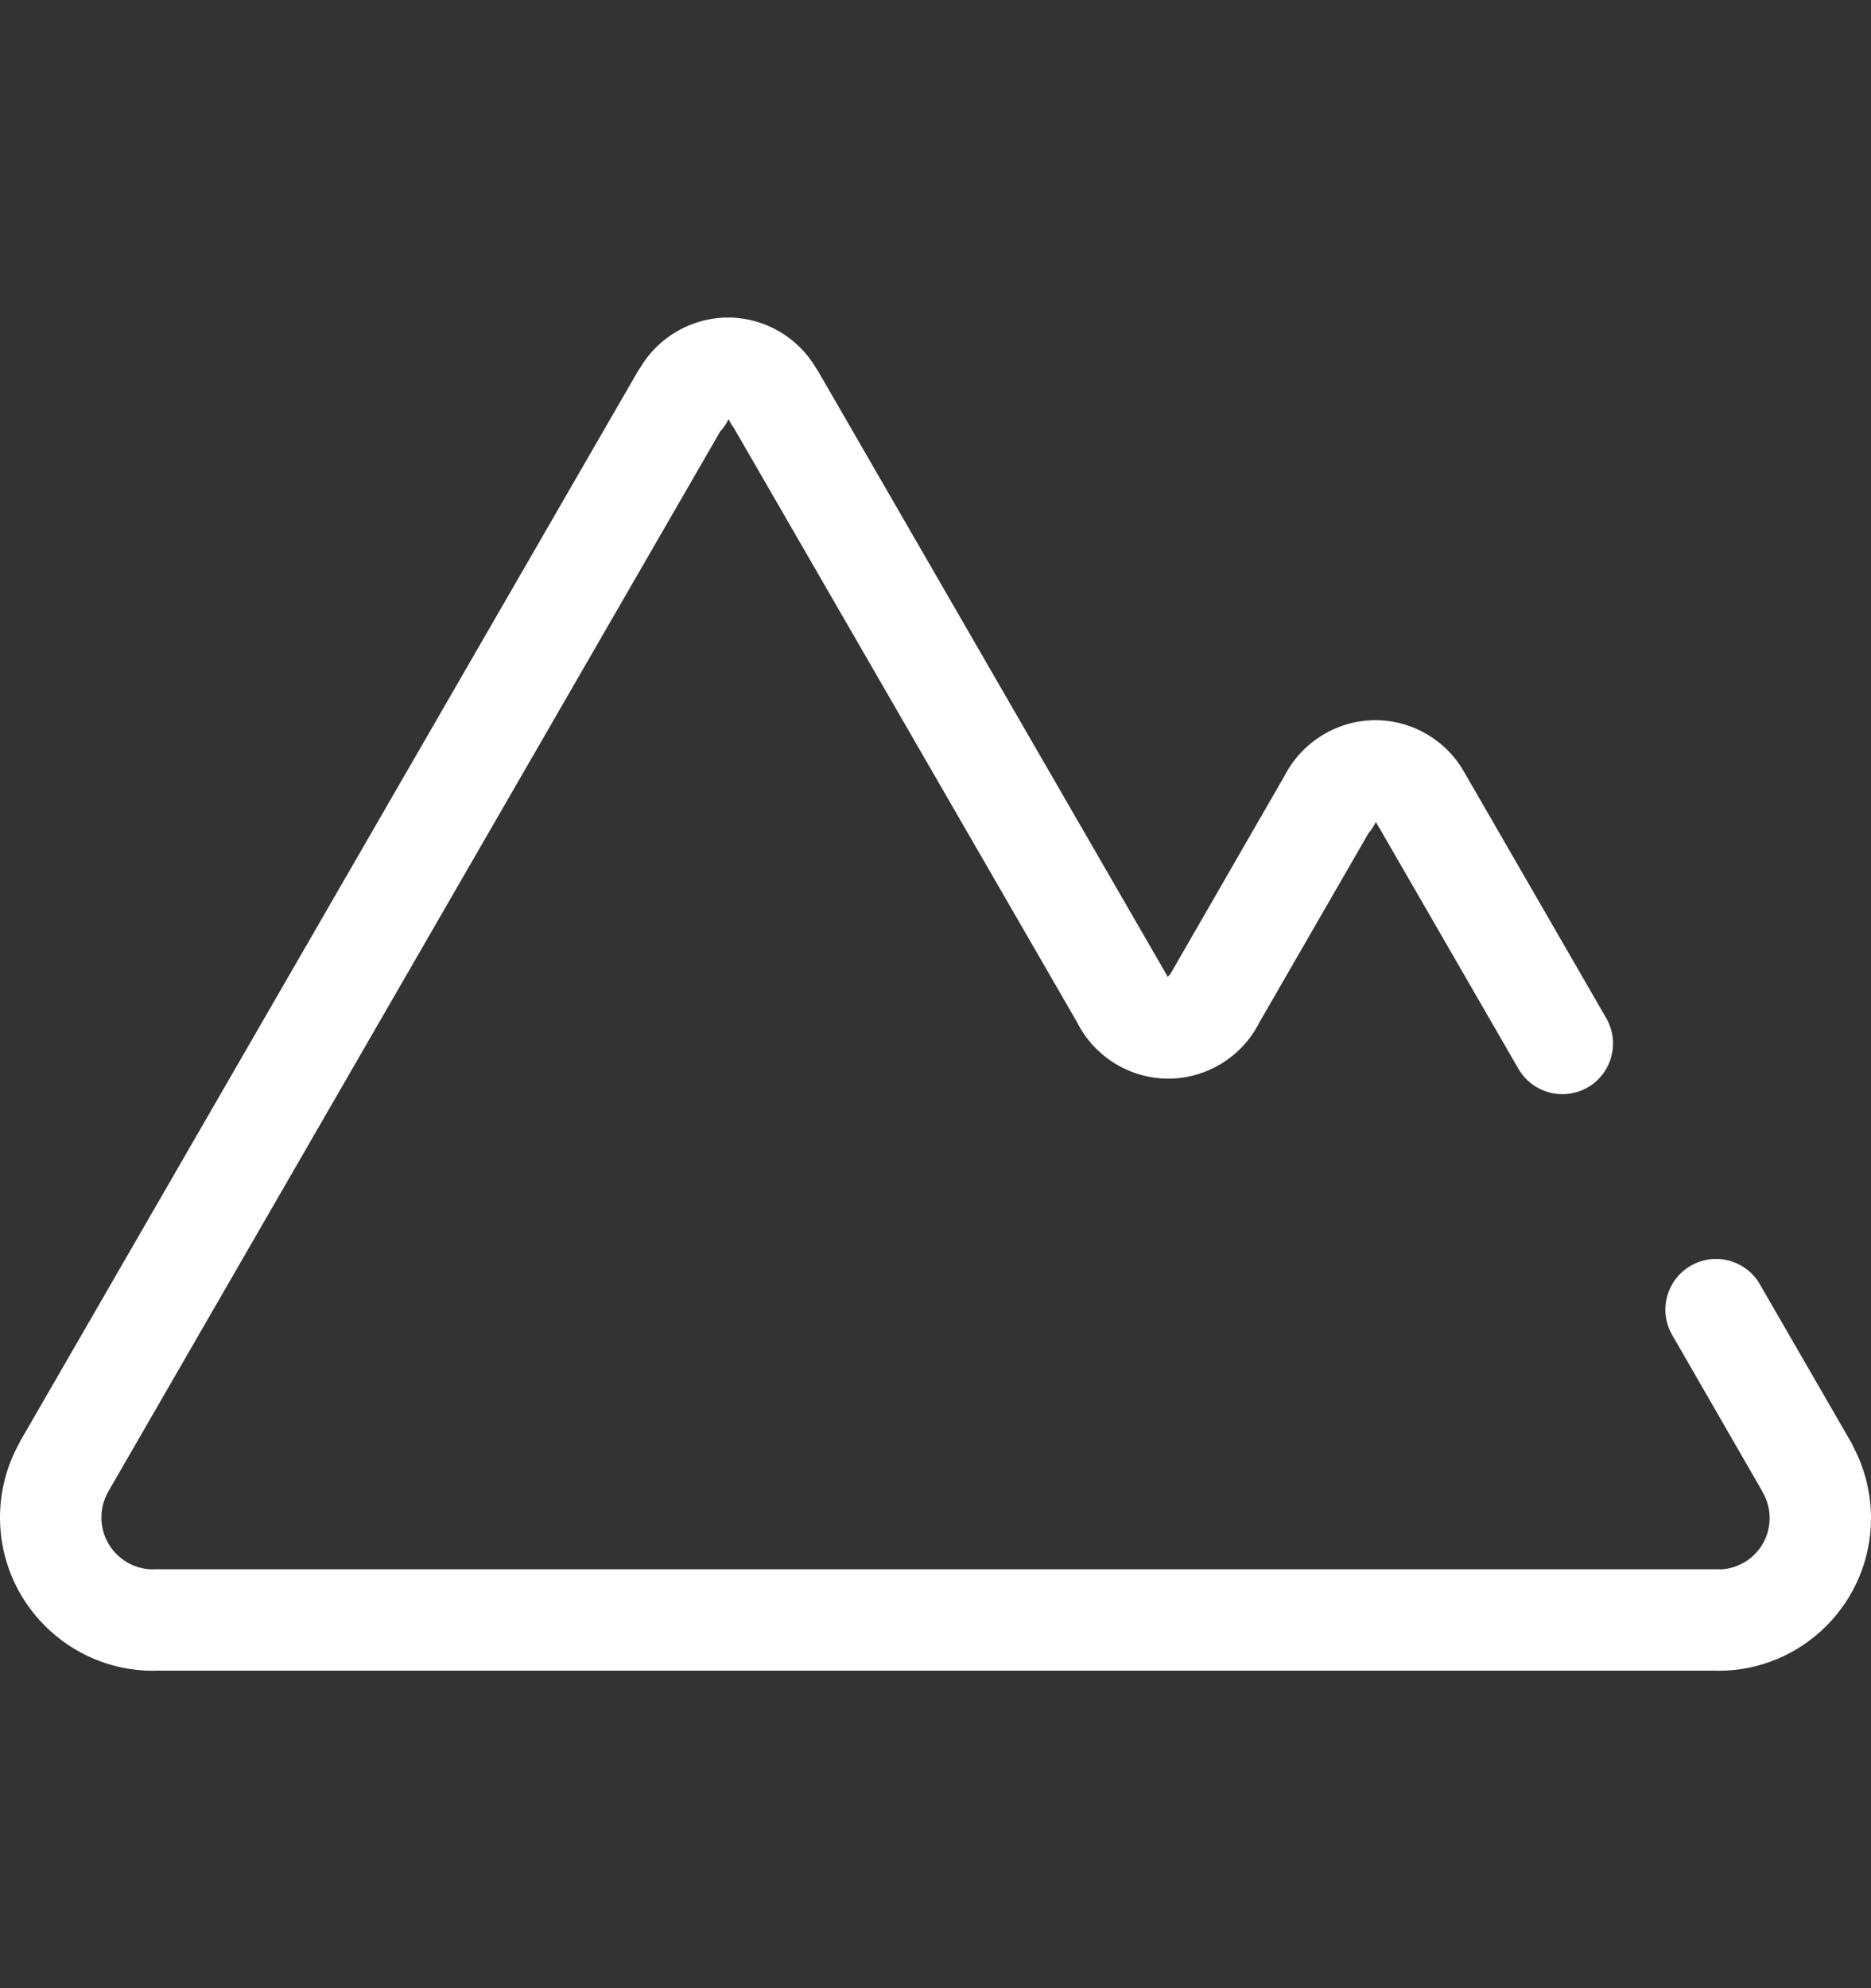<svg width="16" height="17" viewBox="0 0 16 17" fill="none" xmlns="http://www.w3.org/2000/svg">
<rect x="0" y="0" width="16" height="17" fill="#333333" stroke="none"/>
<g clip-path="url(#clip0_1_45778)">
<path d="M14.695 14.286C14.688 14.286 14.681 14.286 14.674 14.285H1.329C1.322 14.286 1.314 14.286 1.31 14.286C0.588 14.286 0 13.698 0 12.976C0 12.753 0.057 12.533 0.165 12.339L0.171 12.327C0.174 12.322 0.177 12.317 0.179 12.312L5.452 3.179C5.459 3.167 5.467 3.156 5.474 3.145C5.63 2.881 5.917 2.715 6.226 2.715C6.534 2.715 6.821 2.881 6.976 3.143C6.984 3.155 6.992 3.167 6.999 3.179L9.97 8.324C9.976 8.333 9.981 8.343 9.986 8.354C9.991 8.344 10.005 8.334 10.011 8.324L10.988 6.628C11.137 6.342 11.438 6.158 11.762 6.158C12.081 6.158 12.377 6.335 12.528 6.614C12.53 6.617 12.532 6.62 12.534 6.624L13.736 8.706C13.855 8.913 13.785 9.178 13.577 9.298C13.37 9.417 13.105 9.346 12.985 9.139L11.799 7.085C11.787 7.067 11.776 7.048 11.766 7.028C11.749 7.063 11.728 7.095 11.703 7.124L10.768 8.745C10.621 9.036 10.318 9.223 9.991 9.223C9.663 9.223 9.36 9.036 9.213 8.745L6.275 3.658C6.258 3.635 6.243 3.61 6.23 3.584C6.212 3.623 6.188 3.658 6.159 3.689L0.927 12.752C0.885 12.827 0.867 12.899 0.867 12.976C0.867 13.218 1.062 13.415 1.303 13.419C1.31 13.419 1.317 13.418 1.321 13.418H14.695C14.7 13.418 14.705 13.418 14.71 13.419C14.945 13.411 15.133 13.217 15.133 12.981C15.133 12.905 15.115 12.833 15.078 12.768C15.073 12.758 15.068 12.749 15.063 12.739L14.3 11.415C14.18 11.208 14.251 10.943 14.458 10.823C14.666 10.703 14.931 10.774 15.05 10.982L15.832 12.336C15.841 12.351 15.848 12.367 15.855 12.383C15.95 12.567 16 12.773 16 12.981C16 13.7 15.415 14.286 14.695 14.286Z" fill="white"/>
</g>
<defs>
<clipPath id="clip0_1_45778">
<rect width="16" height="16" fill="white" transform="translate(0 0.5)"/>
</clipPath>
</defs>
</svg>
